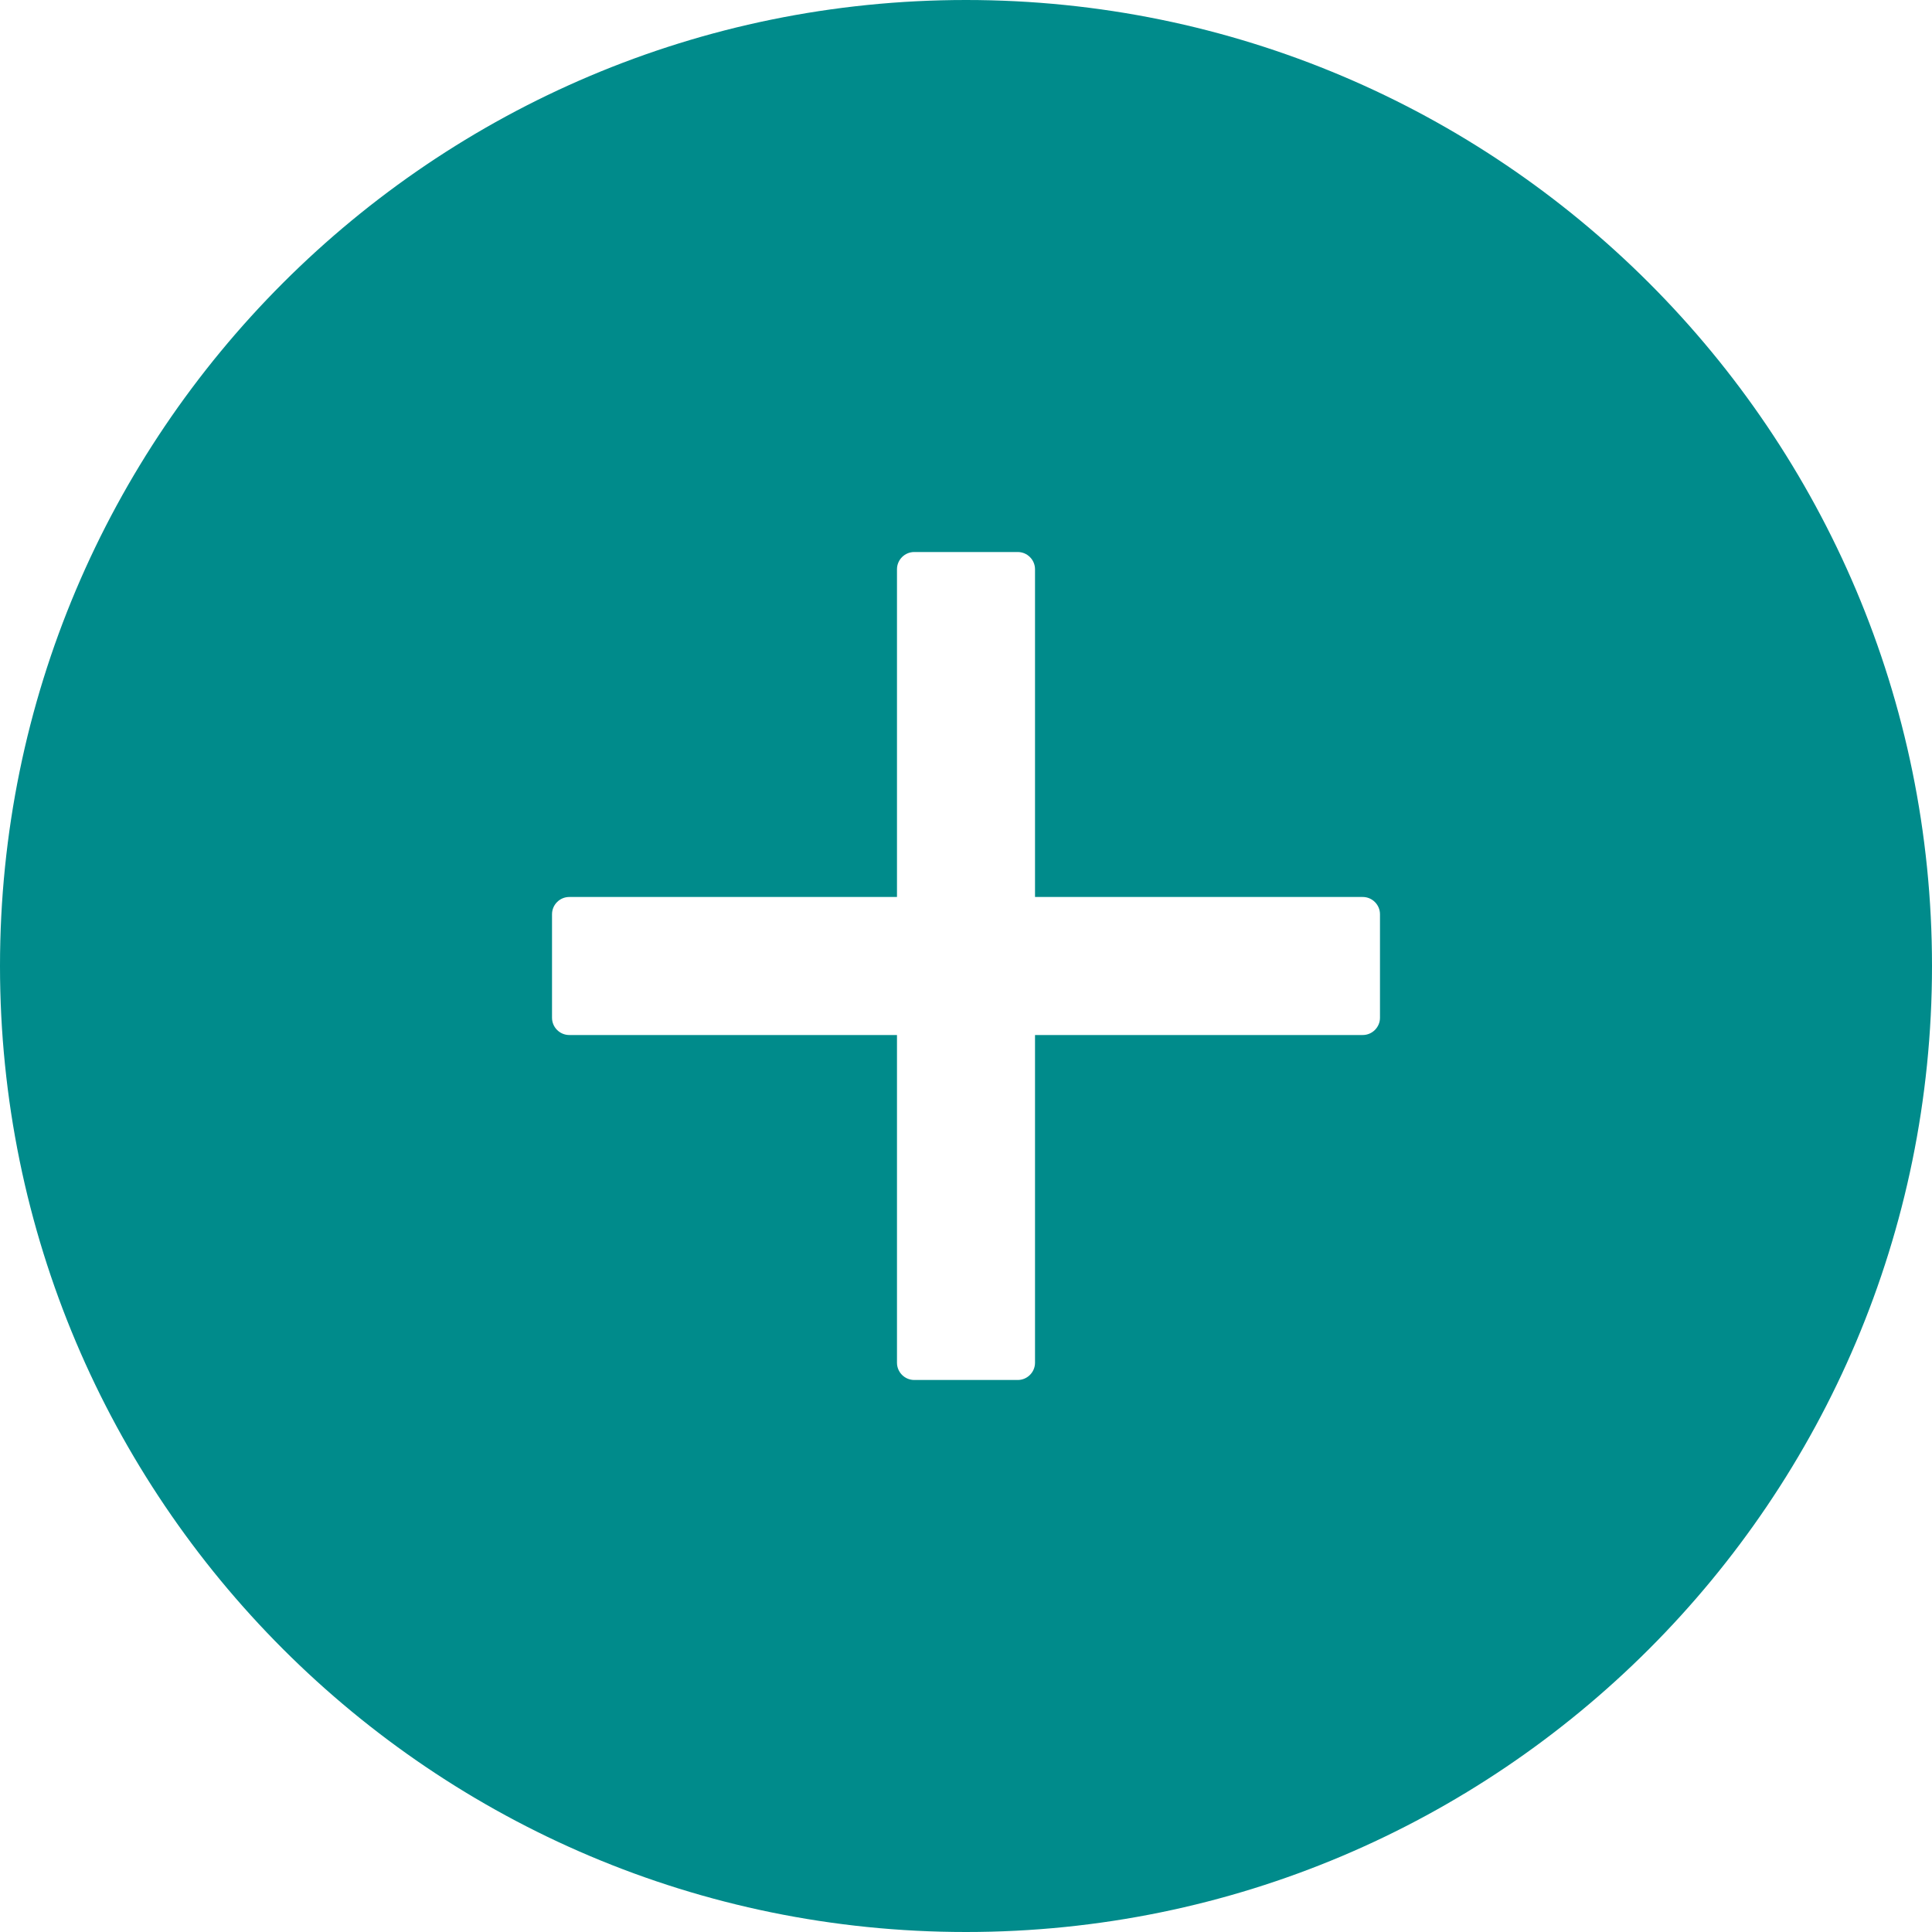 <svg width="29" height="29" viewBox="0 0 29 29" fill="none" xmlns="http://www.w3.org/2000/svg">
<path d="M14.5 0C6.493 0 0 6.493 0 14.5C0 22.507 6.493 29 14.5 29C22.507 29 29 22.507 29 14.5C29 6.493 22.507 0 14.5 0ZM20.714 15.277C20.714 15.419 20.598 15.536 20.455 15.536H15.536V20.455C15.536 20.598 15.419 20.714 15.277 20.714H13.723C13.581 20.714 13.464 20.598 13.464 20.455V15.536H8.545C8.402 15.536 8.286 15.419 8.286 15.277V13.723C8.286 13.581 8.402 13.464 8.545 13.464H13.464V8.545C13.464 8.402 13.581 8.286 13.723 8.286H15.277C15.419 8.286 15.536 8.402 15.536 8.545V13.464H20.455C20.598 13.464 20.714 13.581 20.714 13.723V15.277Z" fill="#008B8B"/>
</svg>
